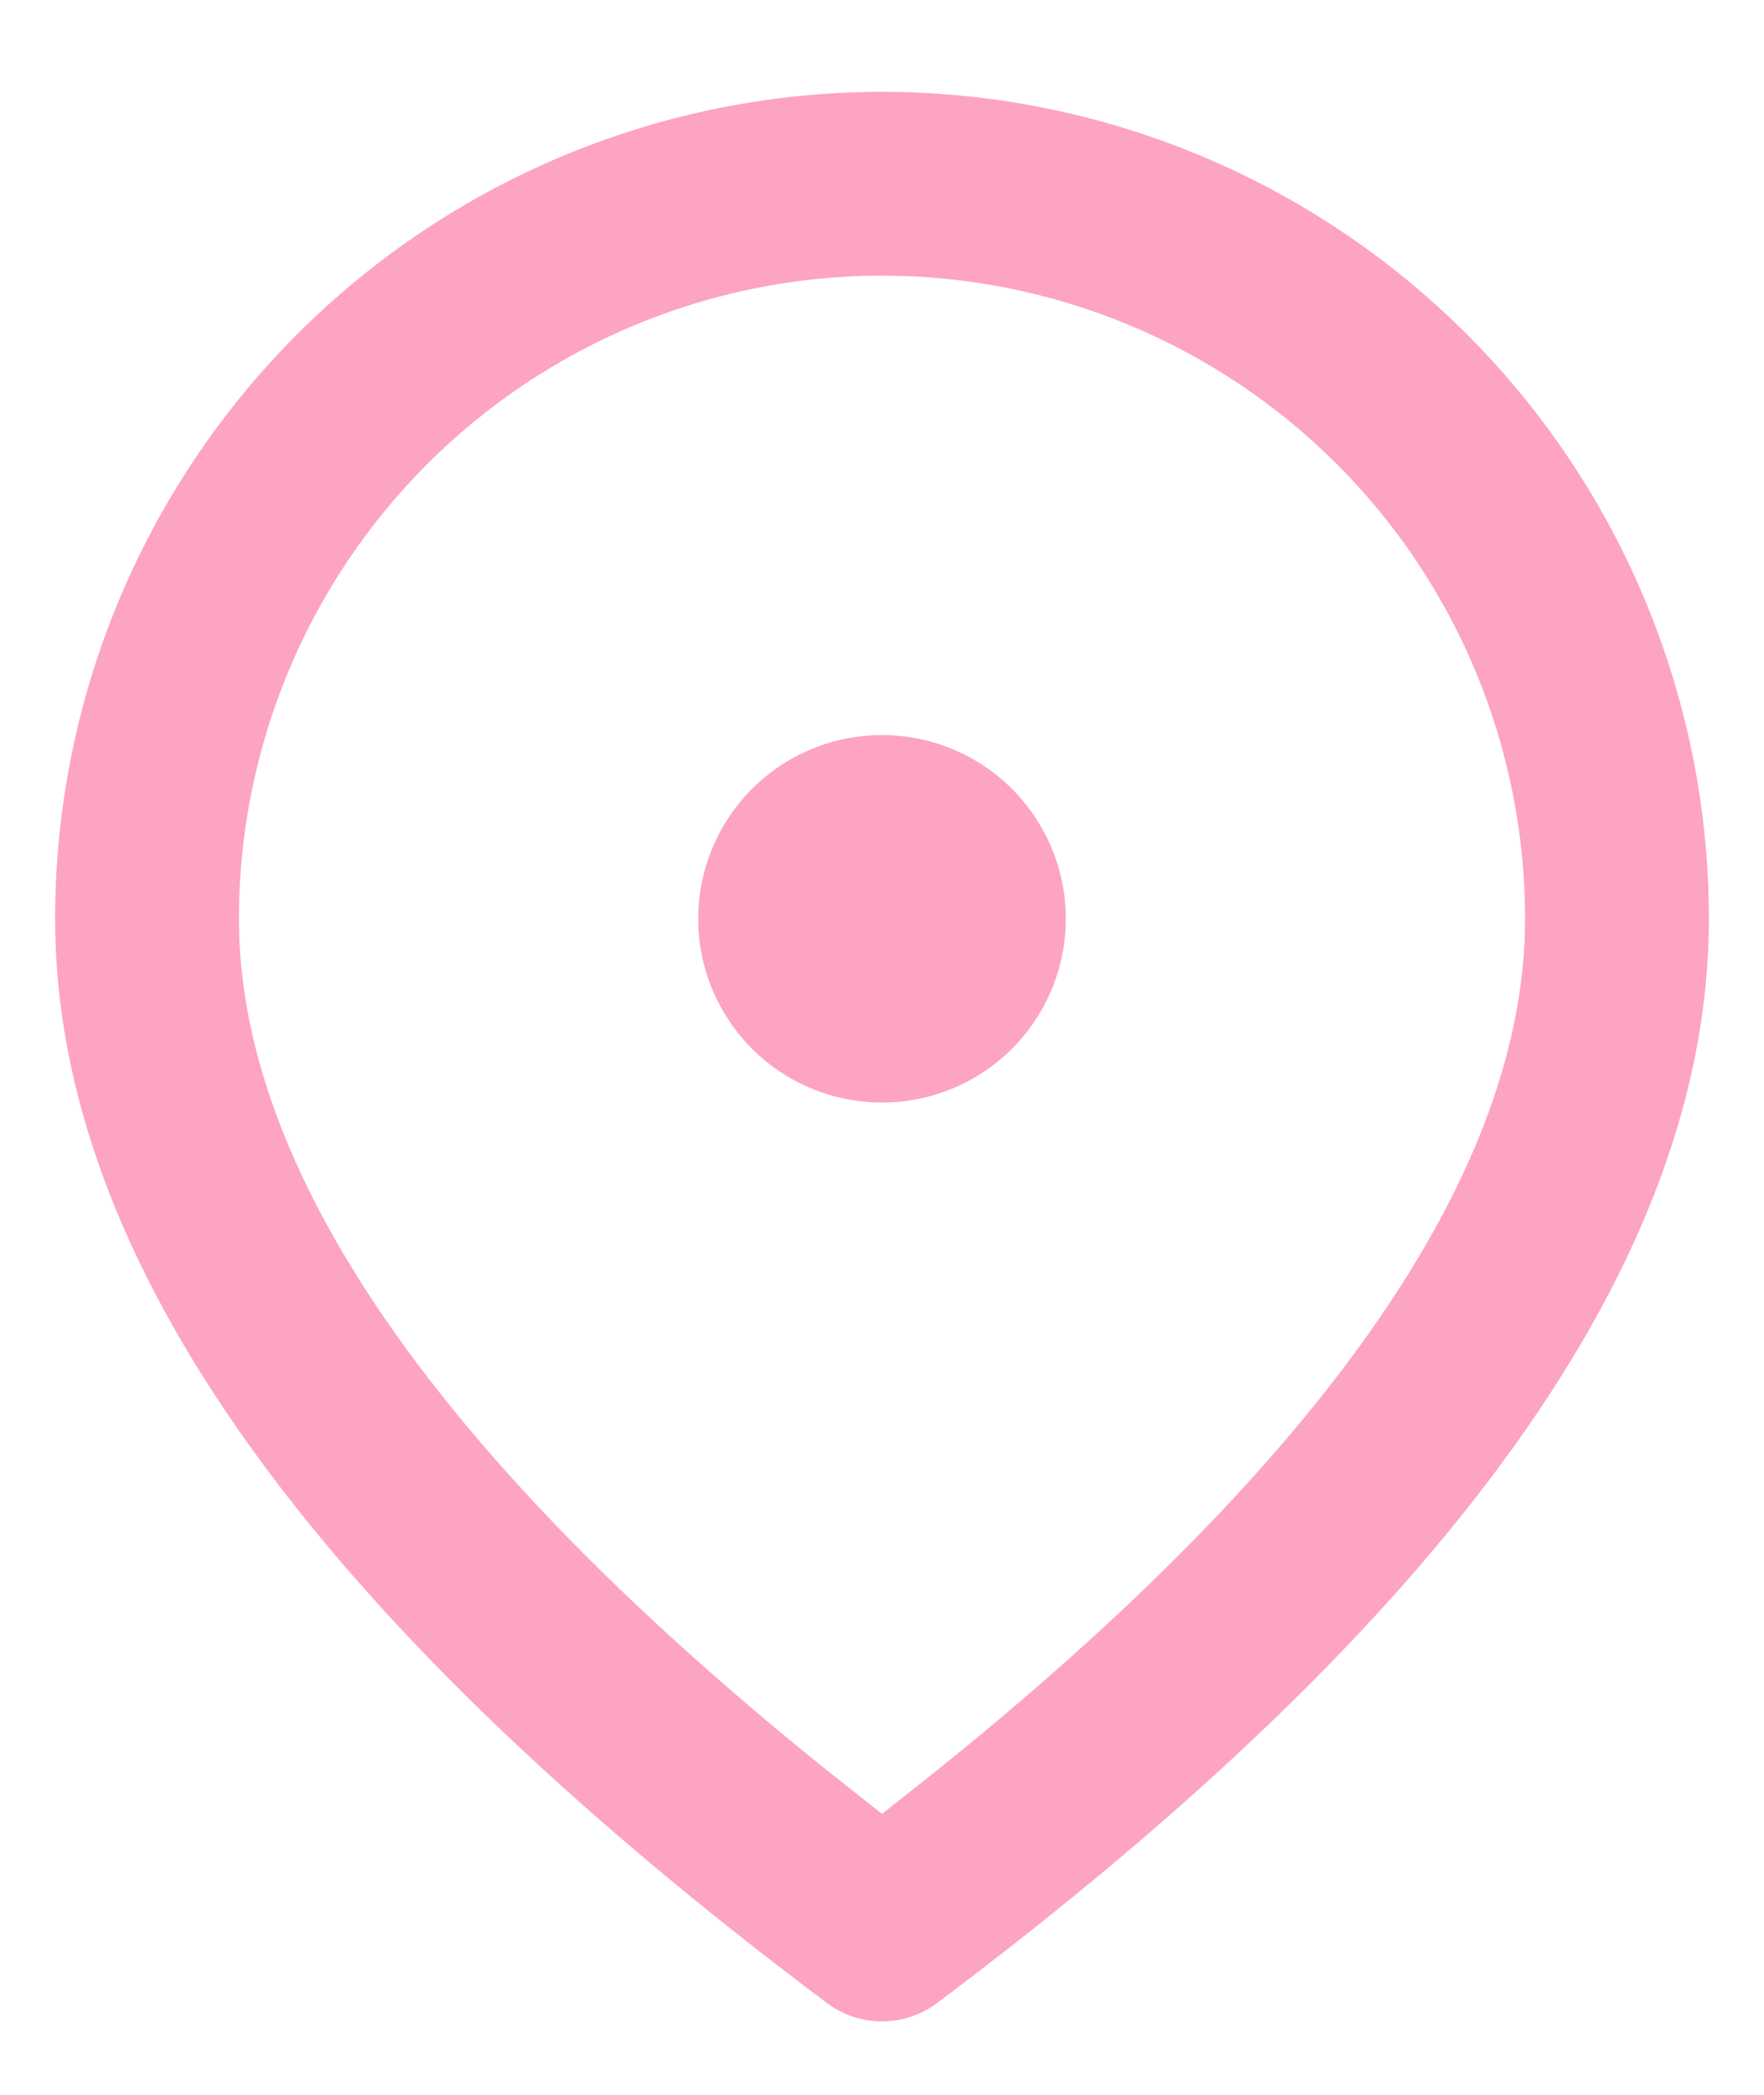 <svg width="16" height="19" viewBox="0 0 16 19" fill="none" xmlns="http://www.w3.org/2000/svg">
<path d="M8 0.833C9.989 0.833 11.897 1.624 13.303 3.03C14.71 4.437 15.5 6.344 15.5 8.334C15.5 11.438 13.133 14.692 8.5 18.167C8.356 18.275 8.18 18.334 8 18.334C7.82 18.334 7.644 18.275 7.5 18.167C2.867 14.692 0.5 11.438 0.5 8.334C0.5 6.344 1.29 4.437 2.697 3.03C4.103 1.624 6.011 0.833 8 0.833ZM8 2.5C6.453 2.5 4.969 3.115 3.875 4.209C2.781 5.303 2.167 6.786 2.167 8.334C2.167 10.592 3.932 13.197 7.54 16.088L8 16.452L8.46 16.088C12.068 13.197 13.833 10.592 13.833 8.334C13.833 6.786 13.219 5.303 12.125 4.209C11.031 3.115 9.547 2.5 8 2.5ZM8 6.667C8.442 6.667 8.866 6.842 9.179 7.155C9.491 7.468 9.667 7.891 9.667 8.334C9.667 8.776 9.491 9.199 9.179 9.512C8.866 9.825 8.442 10 8 10C7.558 10 7.134 9.825 6.821 9.512C6.509 9.199 6.333 8.776 6.333 8.334C6.333 7.891 6.509 7.468 6.821 7.155C7.134 6.842 7.558 6.667 8 6.667Z" fill="#FDA3C4"/>
</svg>
